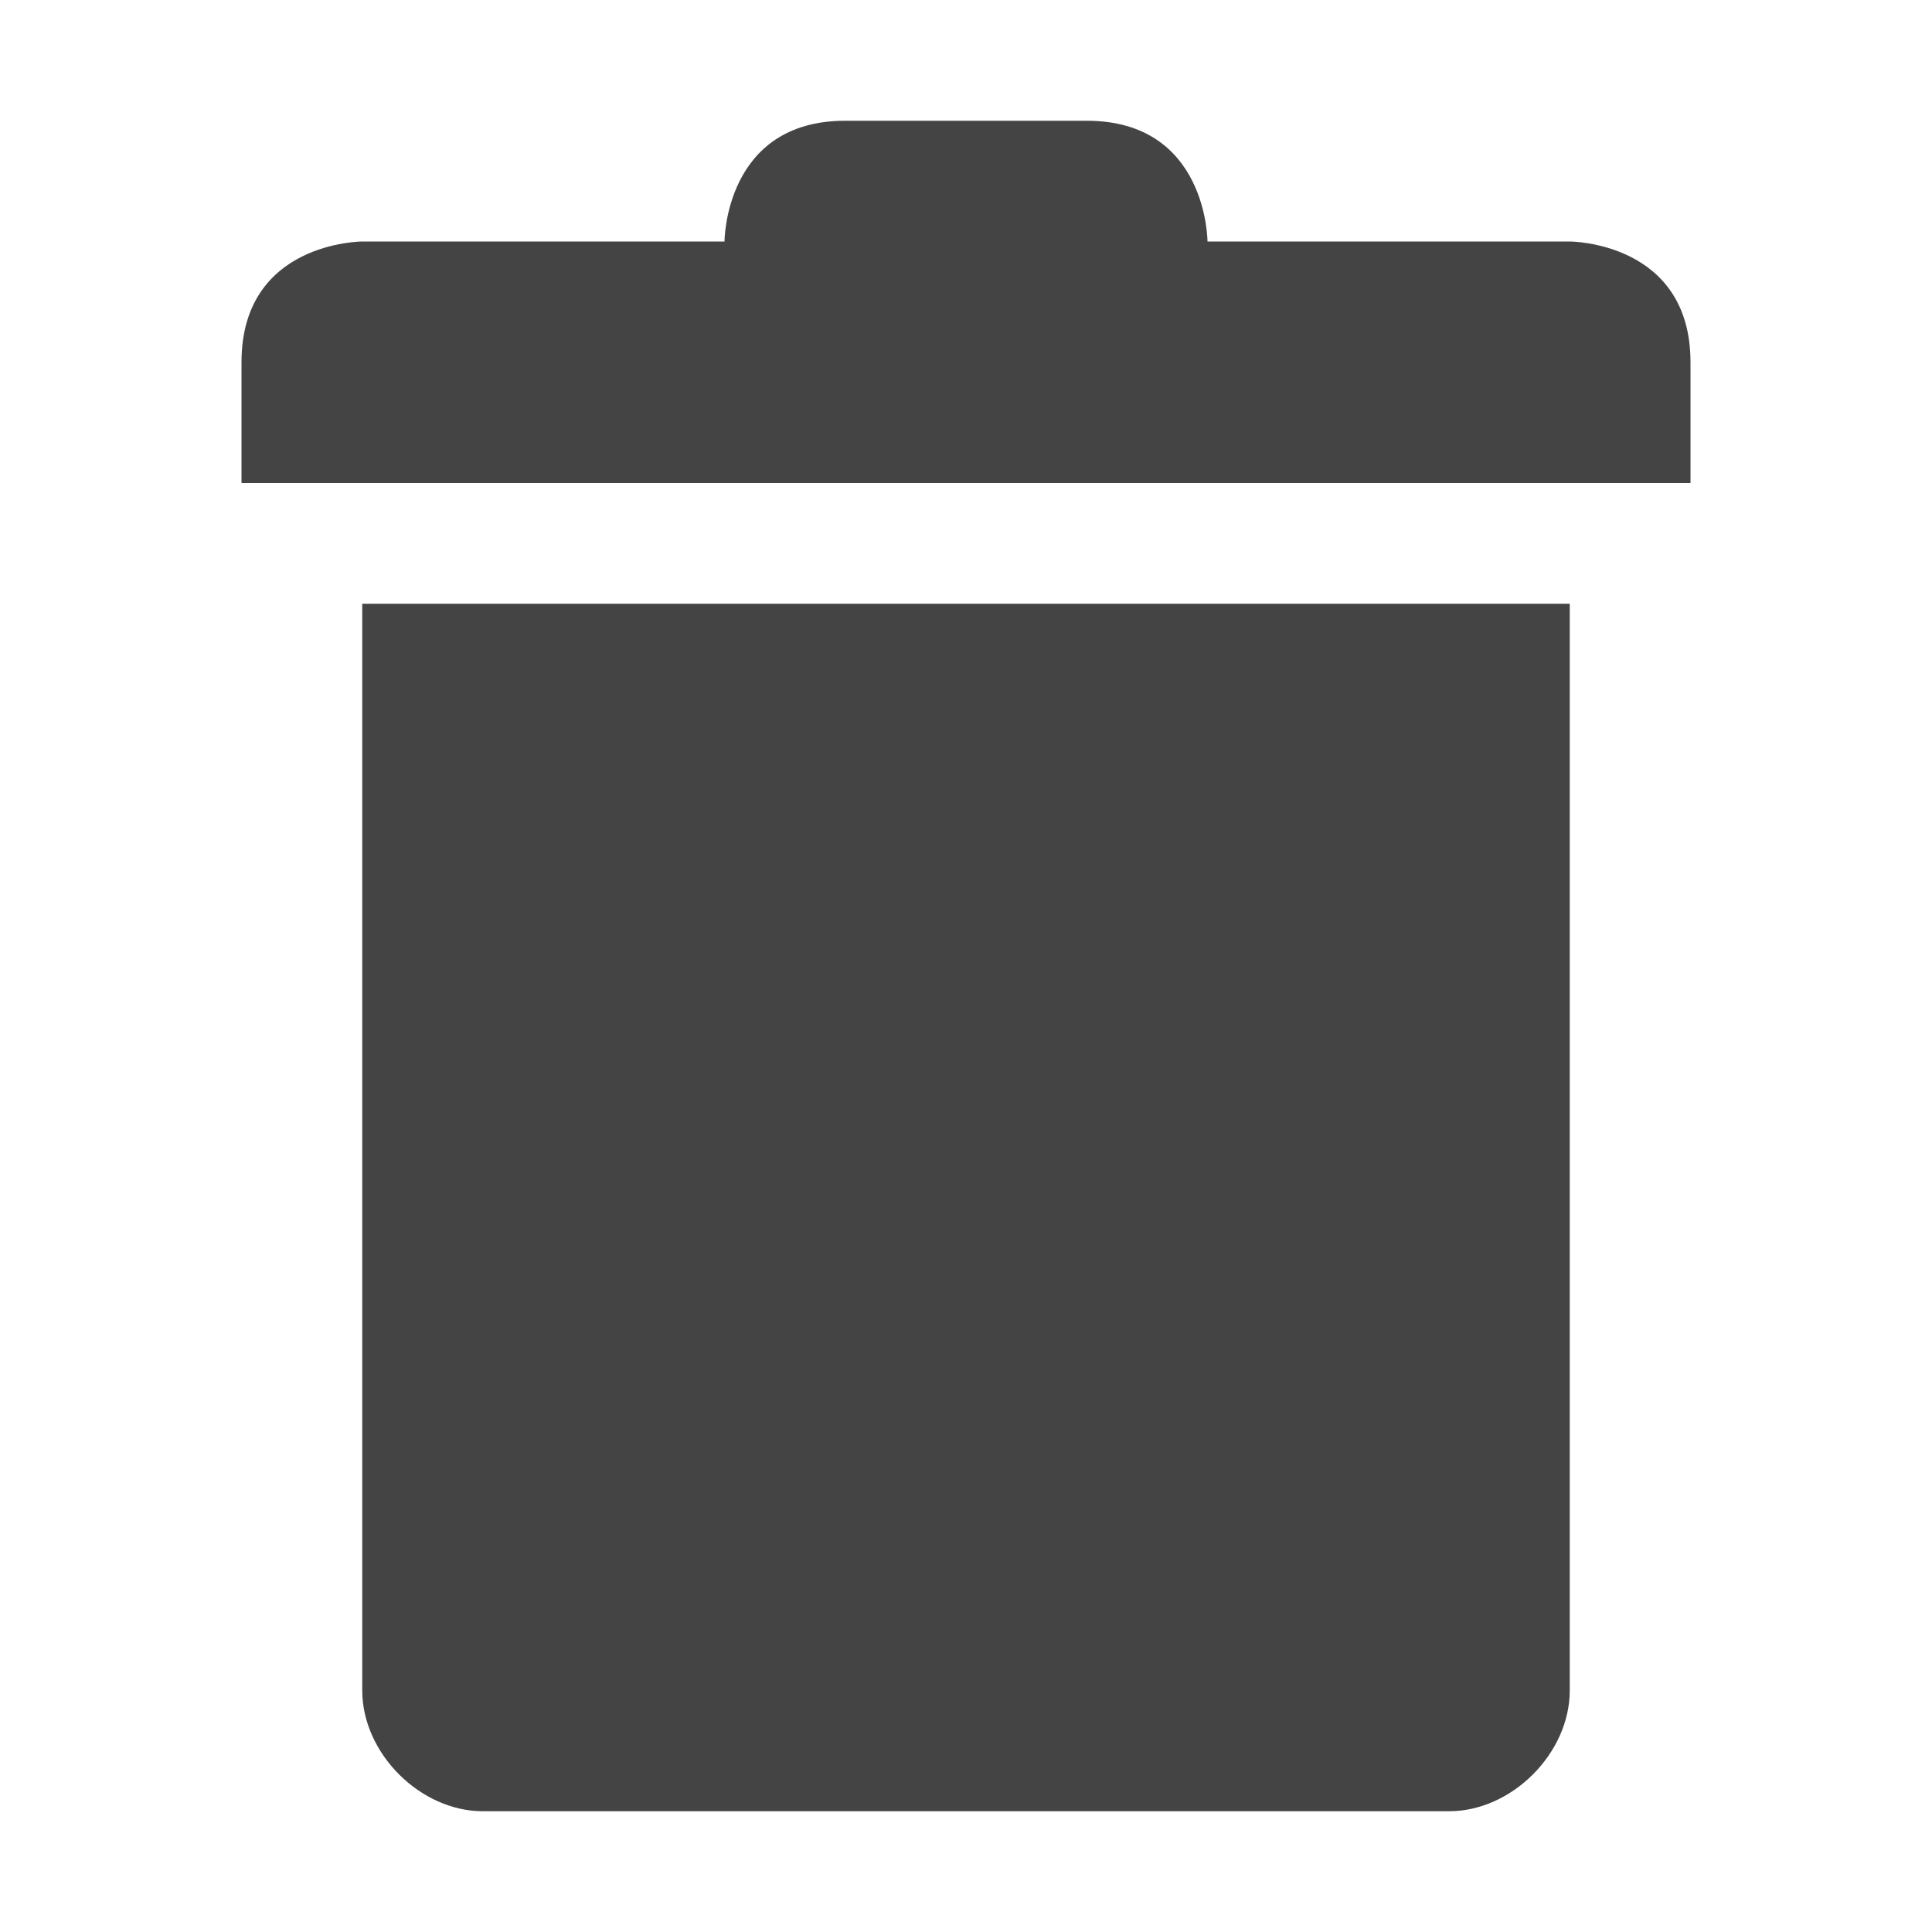 <svg xmlns="http://www.w3.org/2000/svg" width="16" height="16" version="1.1">
 <defs>
  <style id="current-color-scheme" type="text/css">
   .ColorScheme-Text { color:#444444; } .ColorScheme-Highlight { color:#4285f4; }
  </style>
 </defs>
 <path style="fill:currentColor" class="ColorScheme-Text" d="M 7,1 C 6,1 6,2 6,2 H 3 C 3,2 2,2 2,3 V 4 H 14 V 3 C 14,2 13,2 13,2 H 10 C 10,2 10,1 9,1 Z M 3,5 V 14 C 3,14.52 3.48,15 4,15 H 12 C 12.52,15 13,14.52 13,14 V 5 Z"/>
</svg>
